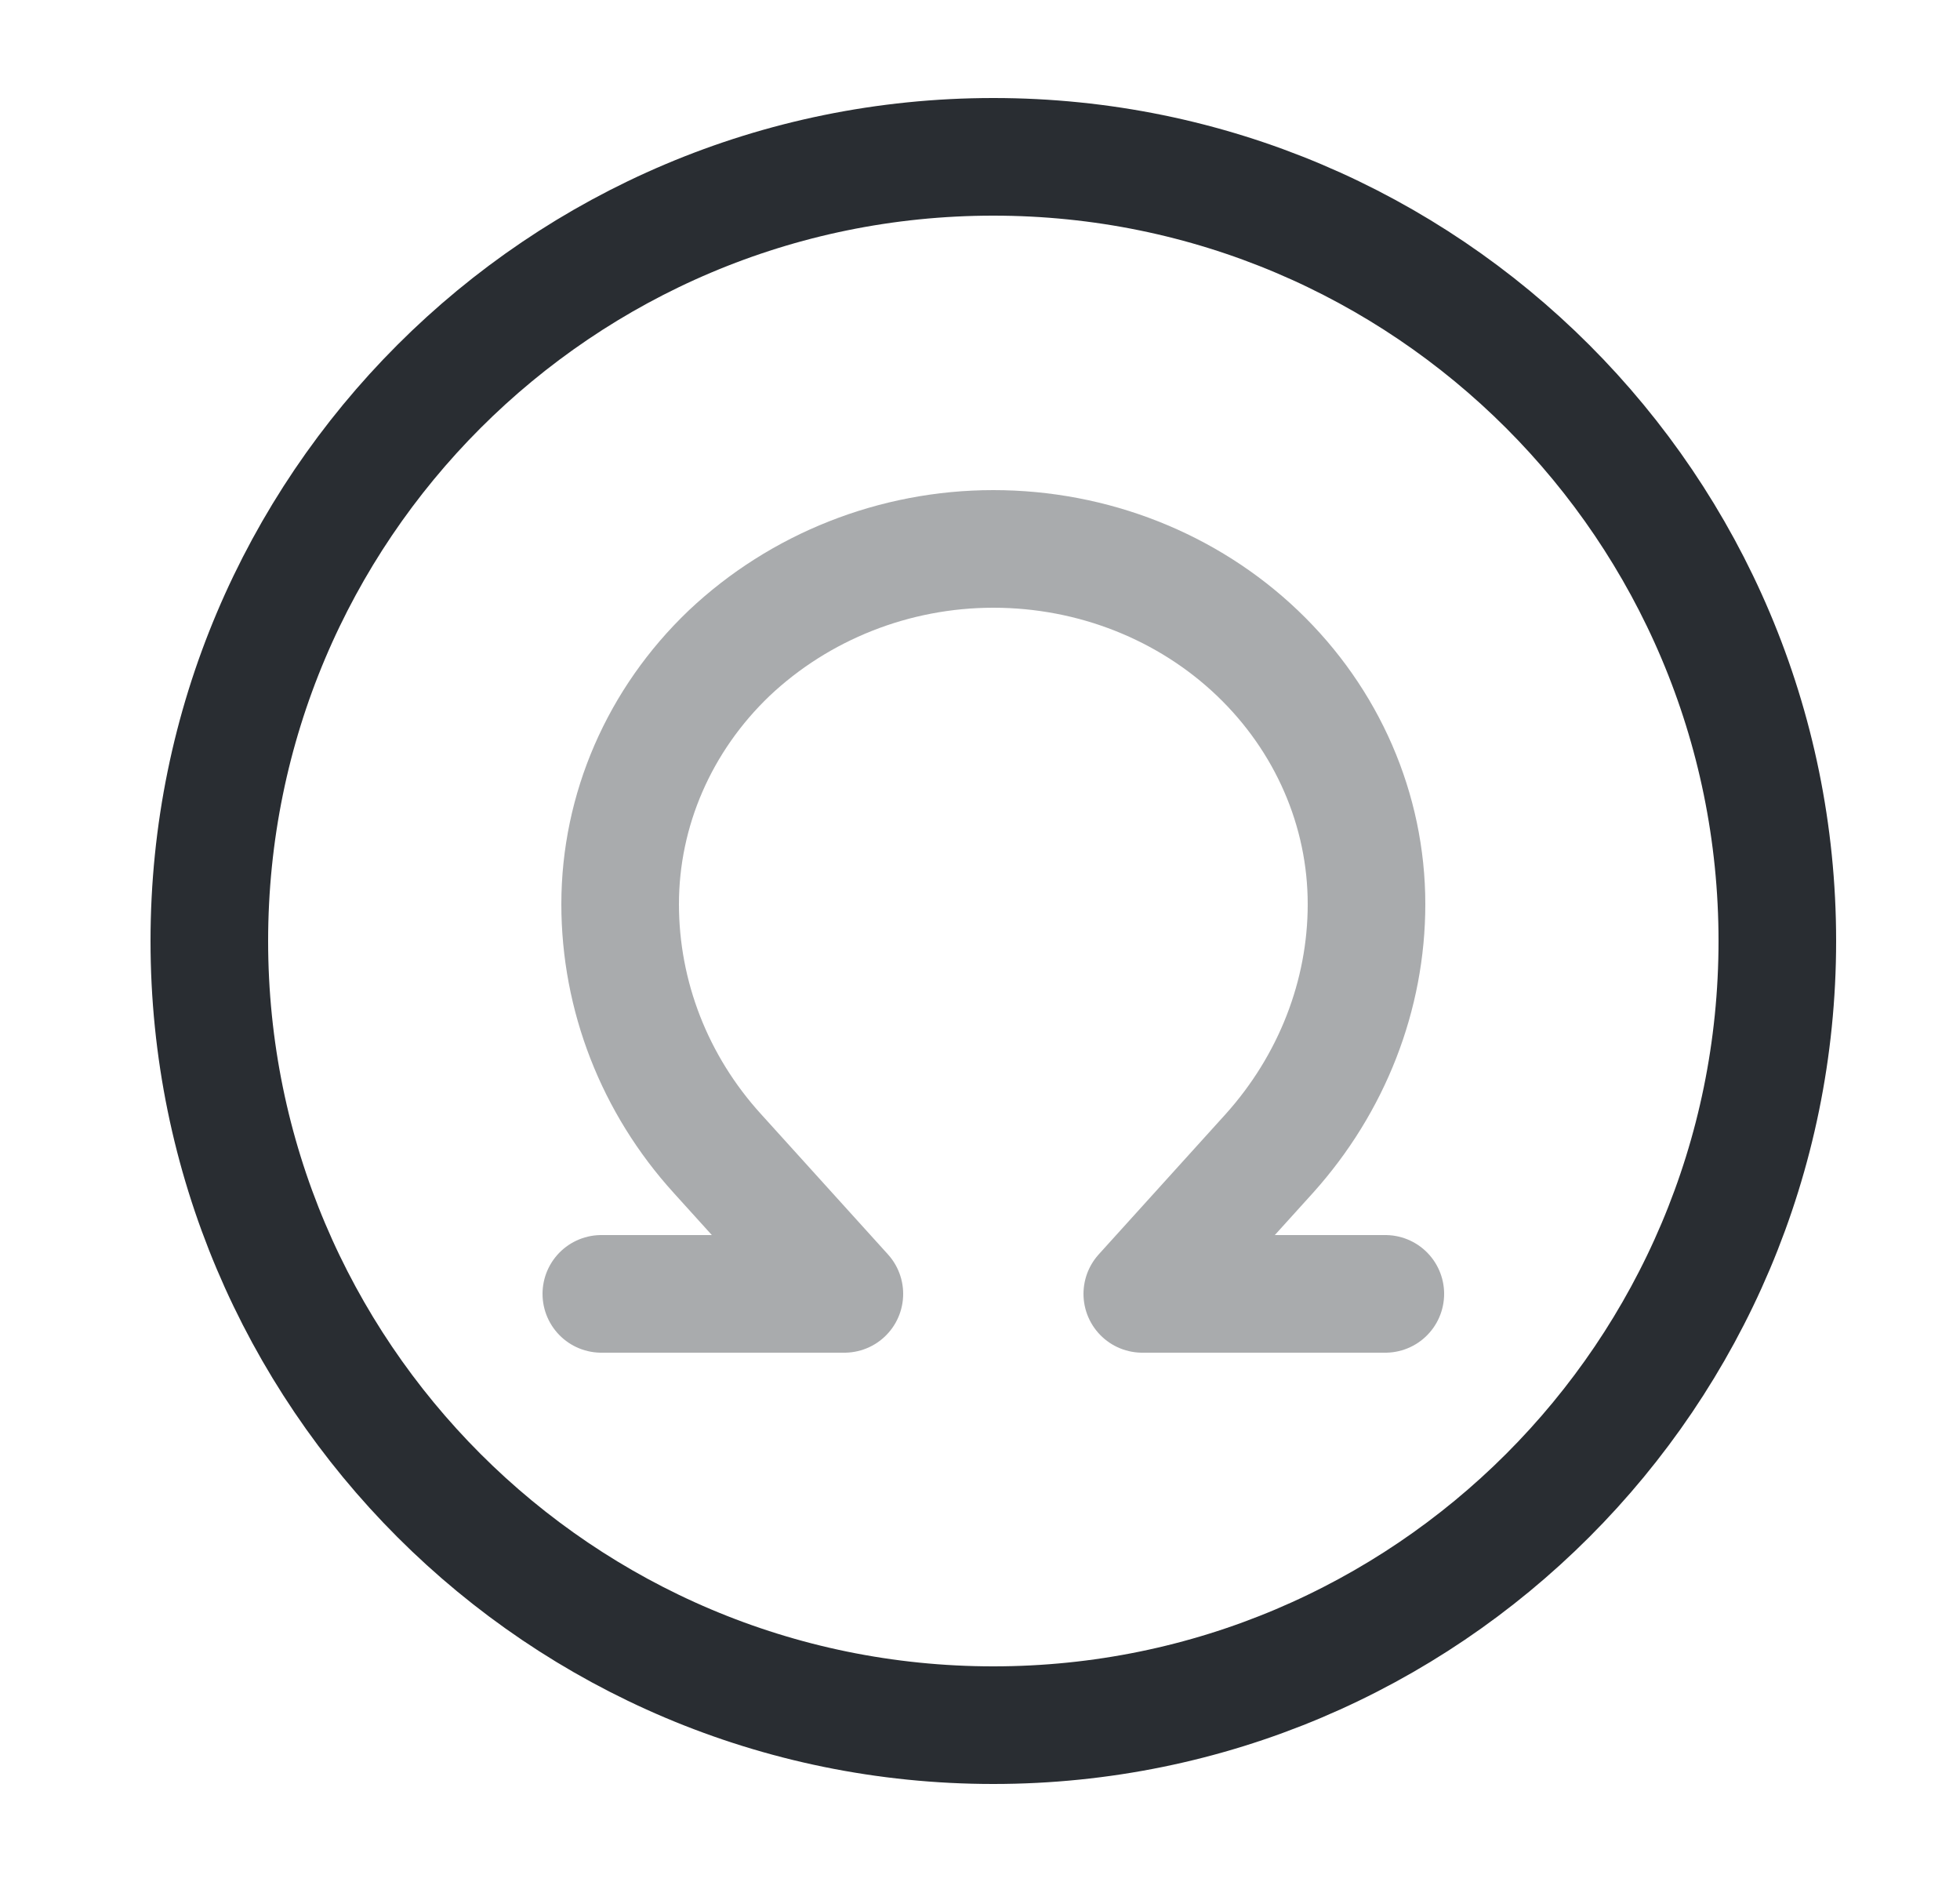 <svg width="25" height="24" viewBox="0 0 25 24" fill="none" xmlns="http://www.w3.org/2000/svg">
<path d="M12.67 22C18.193 22 22.67 17.523 22.67 12C22.67 6.477 18.193 2 12.67 2C7.147 2 2.67 6.477 2.67 12C2.67 17.523 7.147 22 12.67 22Z" stroke="#292D32" stroke-width="1.5" stroke-linecap="round" stroke-linejoin="round"/>
<path opacity="0.4" d="M17.67 16.5H14.57L16.19 14.71C16.99 13.82 17.43 12.69 17.43 11.53C17.43 10.33 16.93 9.18 16.04 8.33C15.15 7.48 13.94 7 12.67 7C11.41 7 10.2 7.48 9.3 8.33C8.41 9.18 7.91 10.33 7.91 11.53C7.91 12.7 8.35 13.83 9.15 14.71L10.77 16.5H7.67" stroke="#292D32" stroke-width="1.5" stroke-linecap="round" stroke-linejoin="round"/>
</svg>
